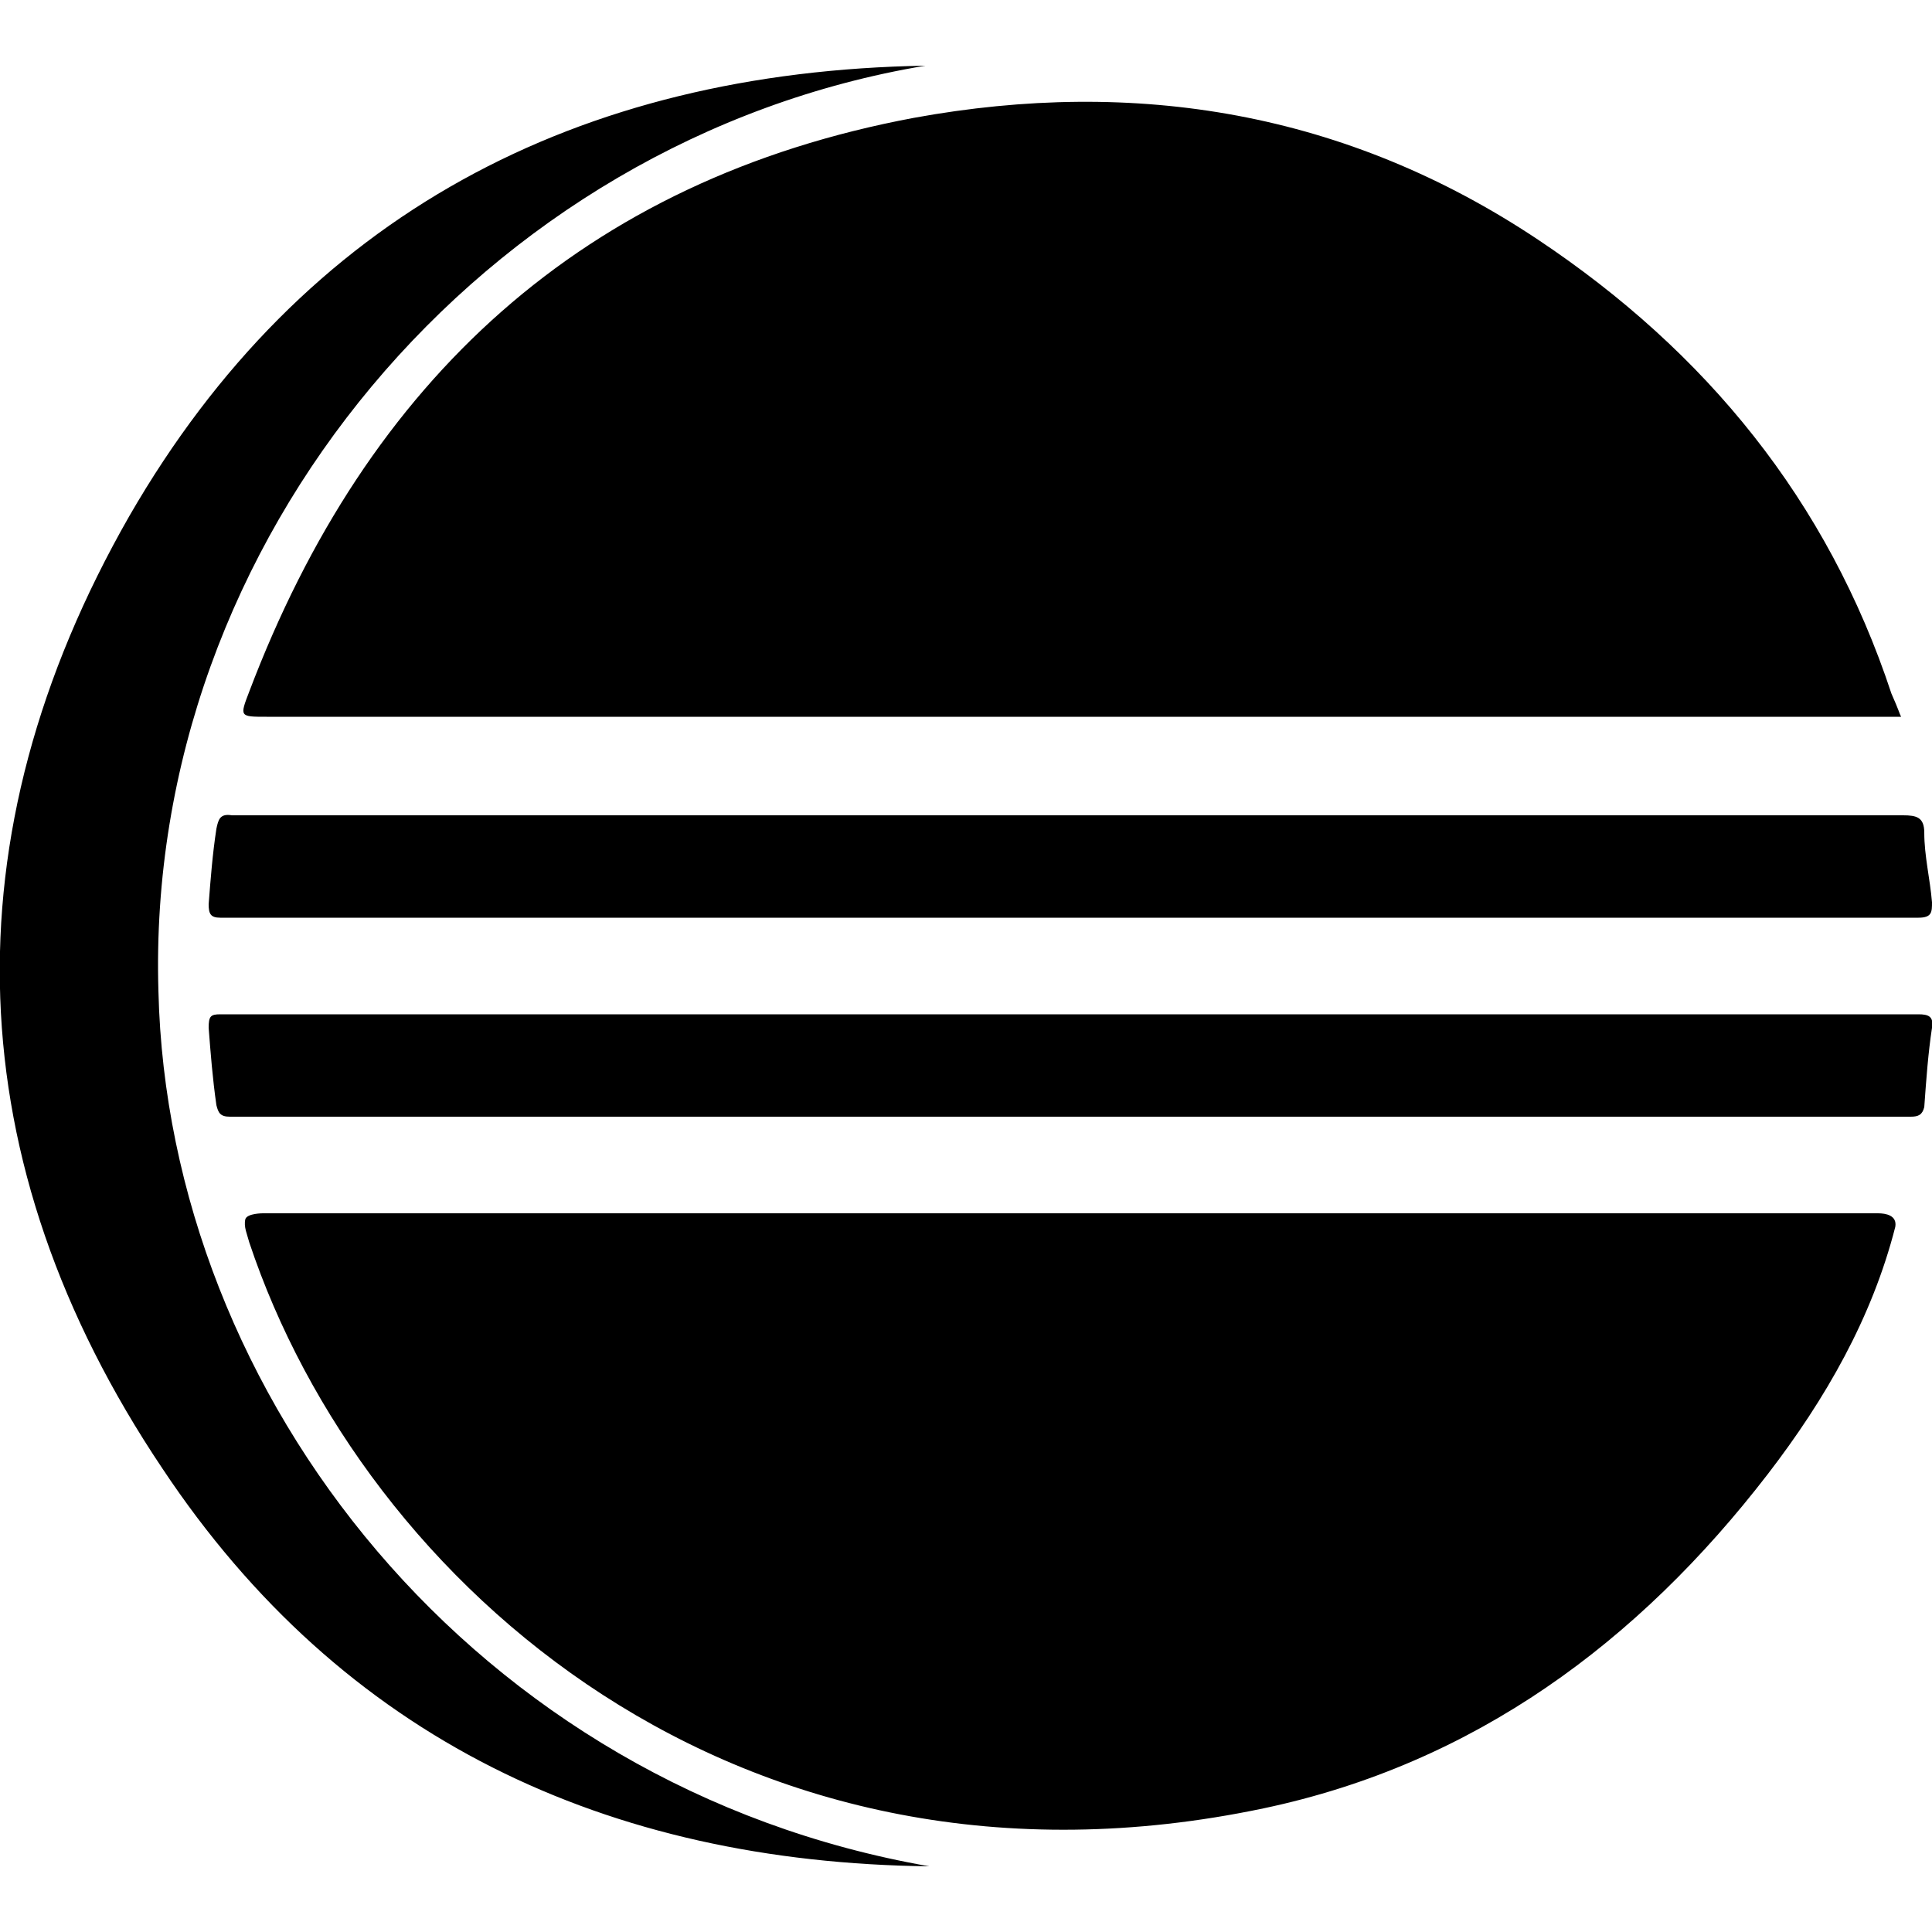 <!-- Generated by IcoMoon.io -->
<svg version="1.1" xmlns="http://www.w3.org/2000/svg" width="32" height="32" viewBox="0 0 32 32">
<title>eclipse</title>
<path d="M2.624 16.416c-0.224-7.488 5.408-14.112 12.704-15.328-5.76 0.096-10.304 2.464-13.184 7.456-3.040 5.312-2.848 10.72 0.544 15.776 2.976 4.48 7.36 6.528 12.704 6.592-7.52-1.312-12.608-7.776-12.768-14.496zM4.128 11.456c-0.16 0.416-0.16 0.416 0.288 0.416h27.072c-0.032-0.064-0.032-0.096-0.16-0.384-1.056-3.2-3.072-5.664-5.856-7.52-3.168-2.112-6.656-2.688-10.336-2.016-5.472 1.024-9.056 4.352-11.008 9.504zM3.84 13.504c-0.192-0.032-0.224 0.064-0.256 0.224-0.064 0.416-0.096 0.832-0.128 1.248 0 0.16 0.032 0.224 0.192 0.224h28.128c0.224 0 0.224-0.096 0.224-0.256-0.032-0.384-0.128-0.768-0.128-1.152 0-0.256-0.128-0.288-0.352-0.288h-27.68zM31.776 16.8c-1.44 0-28.128 0-28.128 0-0.16 0-0.192 0.032-0.192 0.224 0.032 0.416 0.064 0.832 0.128 1.28 0.032 0.128 0.064 0.192 0.224 0.192h27.84c0.128 0 0.192-0.032 0.224-0.16 0.032-0.448 0.064-0.896 0.128-1.312 0.032-0.192-0.064-0.224-0.224-0.224zM8.16 17.856c0 0 0 0 0 0s0 0 0 0 0 0 0 0zM4.064 20.192c-0.032 0.128 0.032 0.256 0.064 0.384 1.888 5.664 8.128 11.2 16.8 9.376 3.488-0.736 6.208-2.752 8.352-5.536 0.96-1.248 1.728-2.592 2.112-4.096 0.032-0.192-0.16-0.224-0.288-0.224h-26.752c0 0-0.256 0-0.288 0.096z"></path>
</svg>
